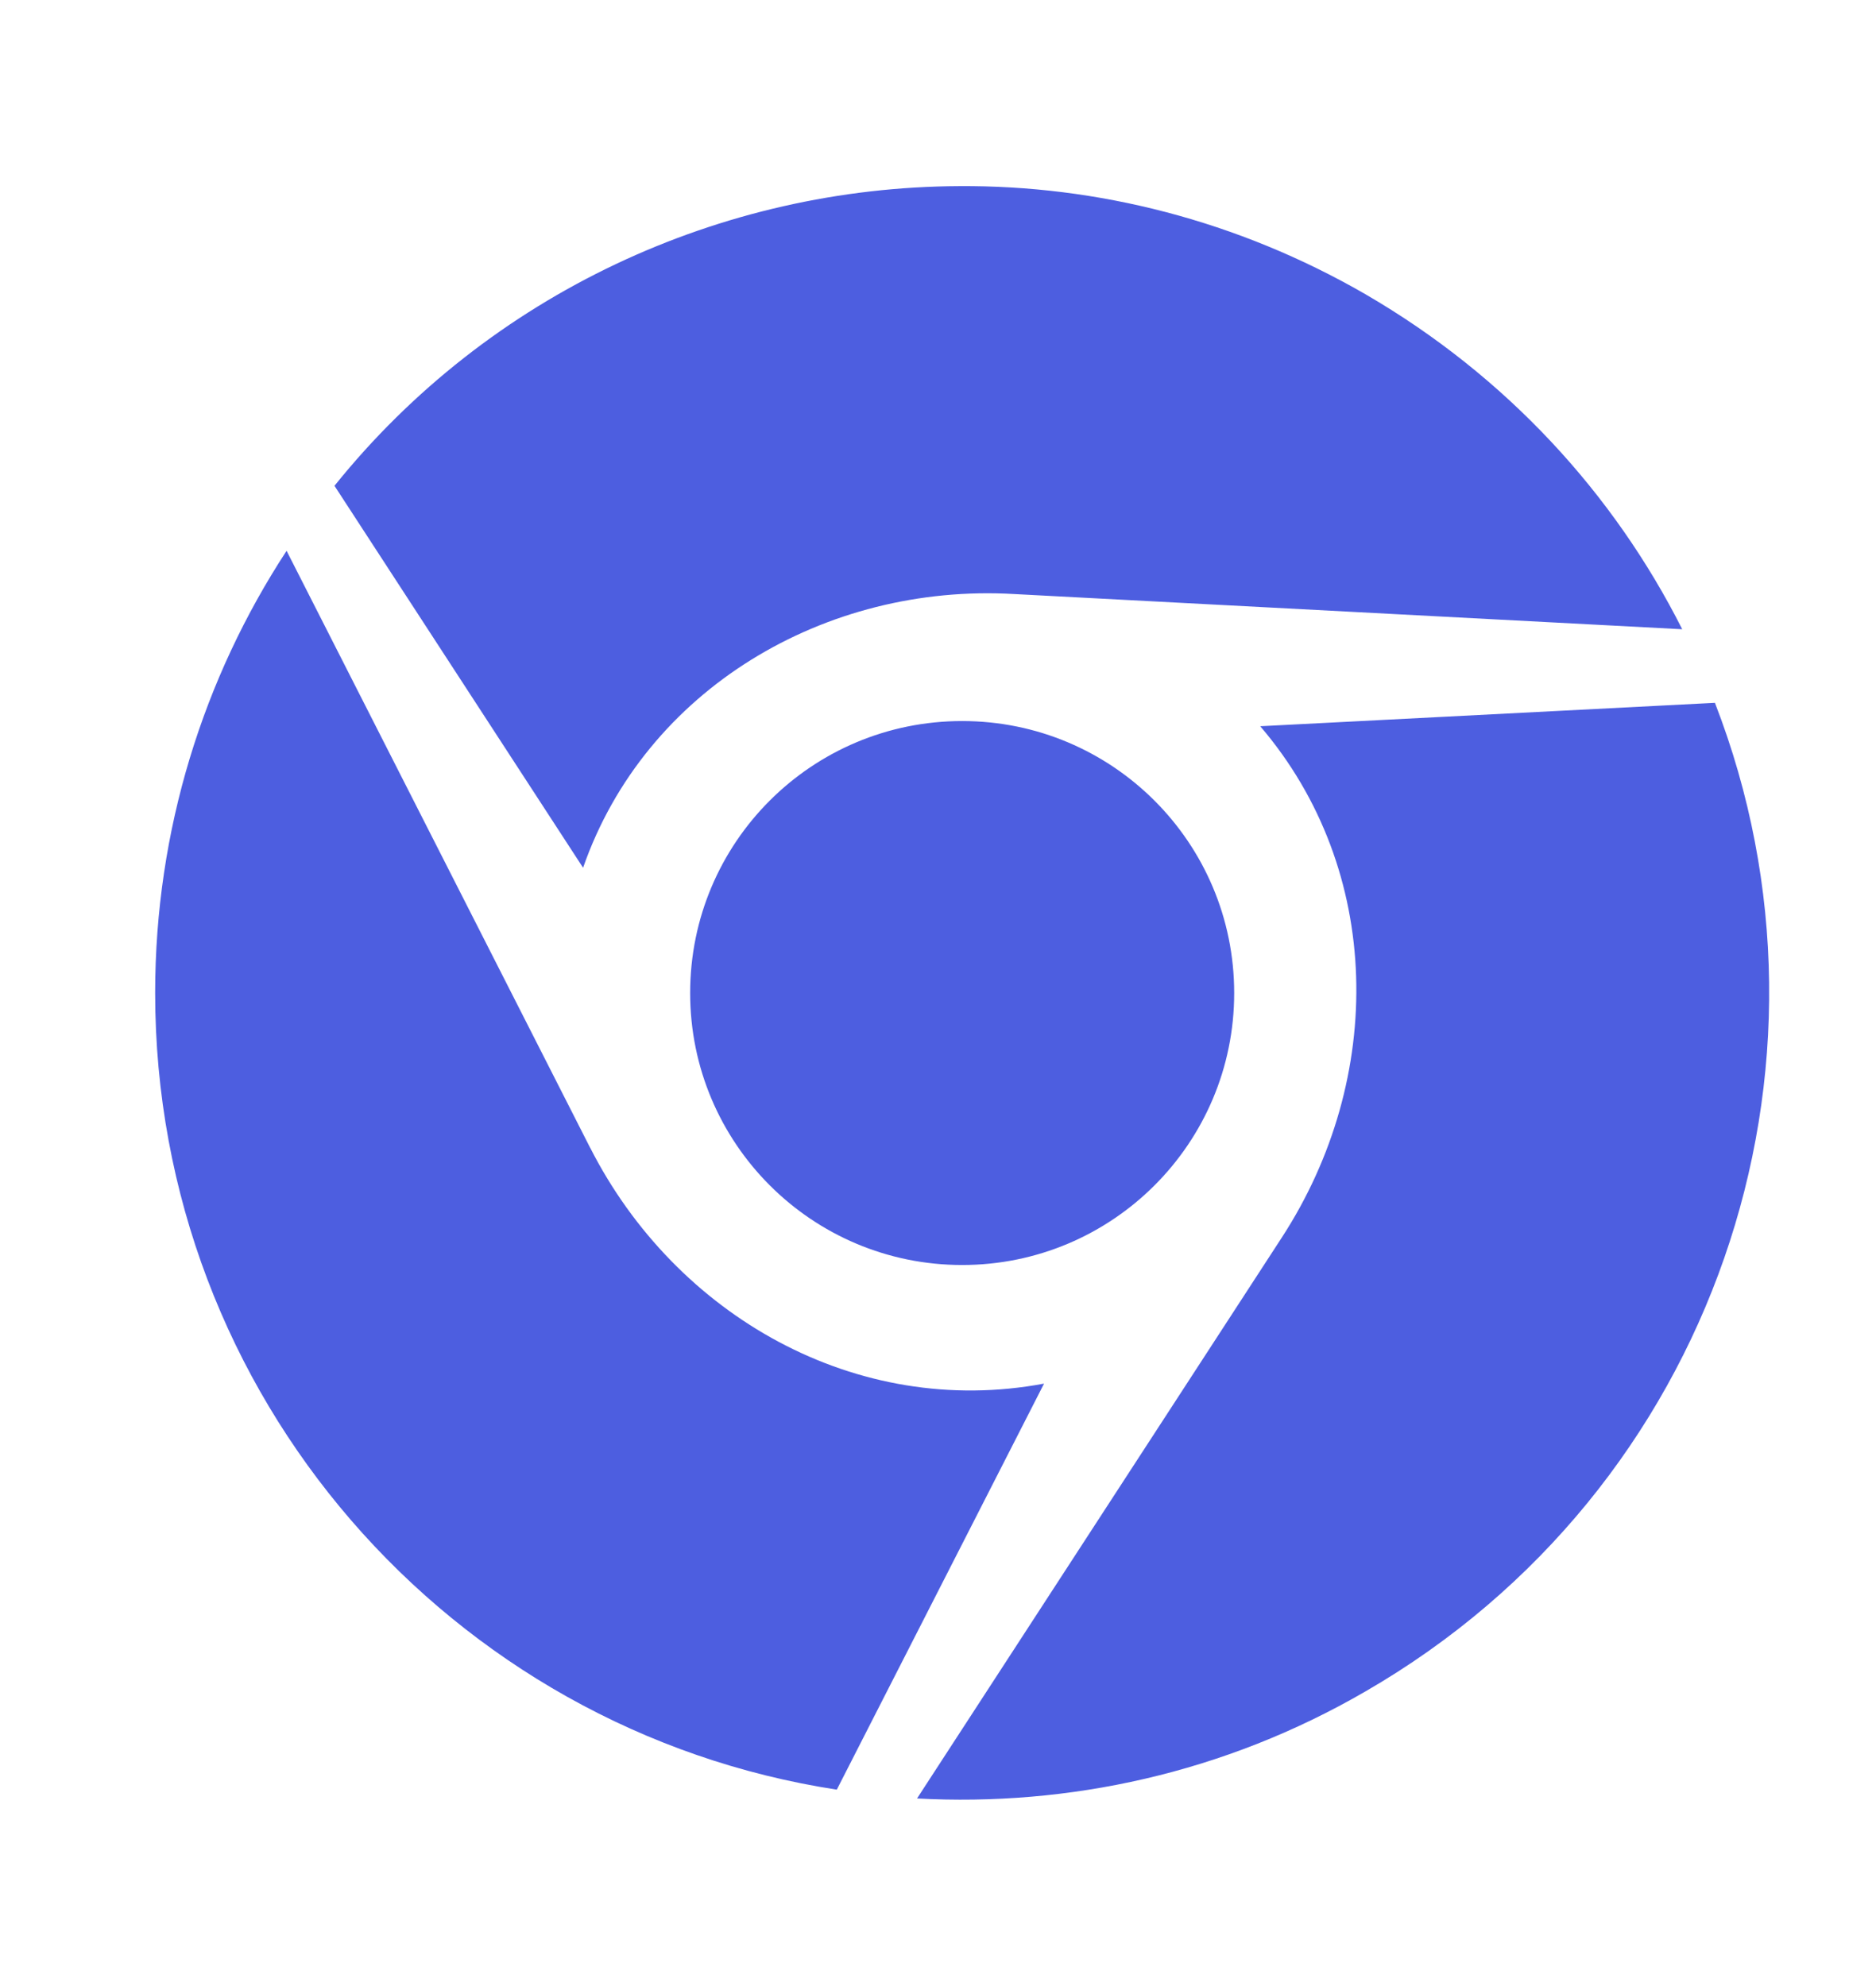 <!-- Generated by IcoMoon.io -->
<svg version="1.1" xmlns="http://www.w3.org/2000/svg" width="17" height="18" viewBox="0 0 17 18">
<title>chrome</title>
<path fill="#4d5ee0" d="M5.284 7.865l-2.253-3.462c1.403-1.746 3.509-2.707 5.661-2.716 1.247-0.009 2.521 0.31 3.68 0.979 1.28 0.743 2.253 1.81 2.872 3.037l-6.053-0.319c-1.713-0.1-3.344 0.864-3.907 2.48zM6.254 9c0 1.362 1.103 2.465 2.465 2.465s2.465-1.103 2.465-2.465-1.103-2.465-2.465-2.465-2.465 1.1-2.465 2.465zM15.539 6.37l-4.119 0.212c1.117 1.306 1.135 3.19 0.195 4.635l-3.305 5.083c1.371 0.074 2.783-0.227 4.063-0.97 3.167-1.828 4.449-5.661 3.167-8.961zM5.348 10.403l-2.751-5.411c-0.752 1.15-1.191 2.53-1.191 4.007 0 3.656 2.677 6.684 6.177 7.221l1.878-3.68c-1.698 0.319-3.338-0.613-4.113-2.138z"></path>
</svg>
